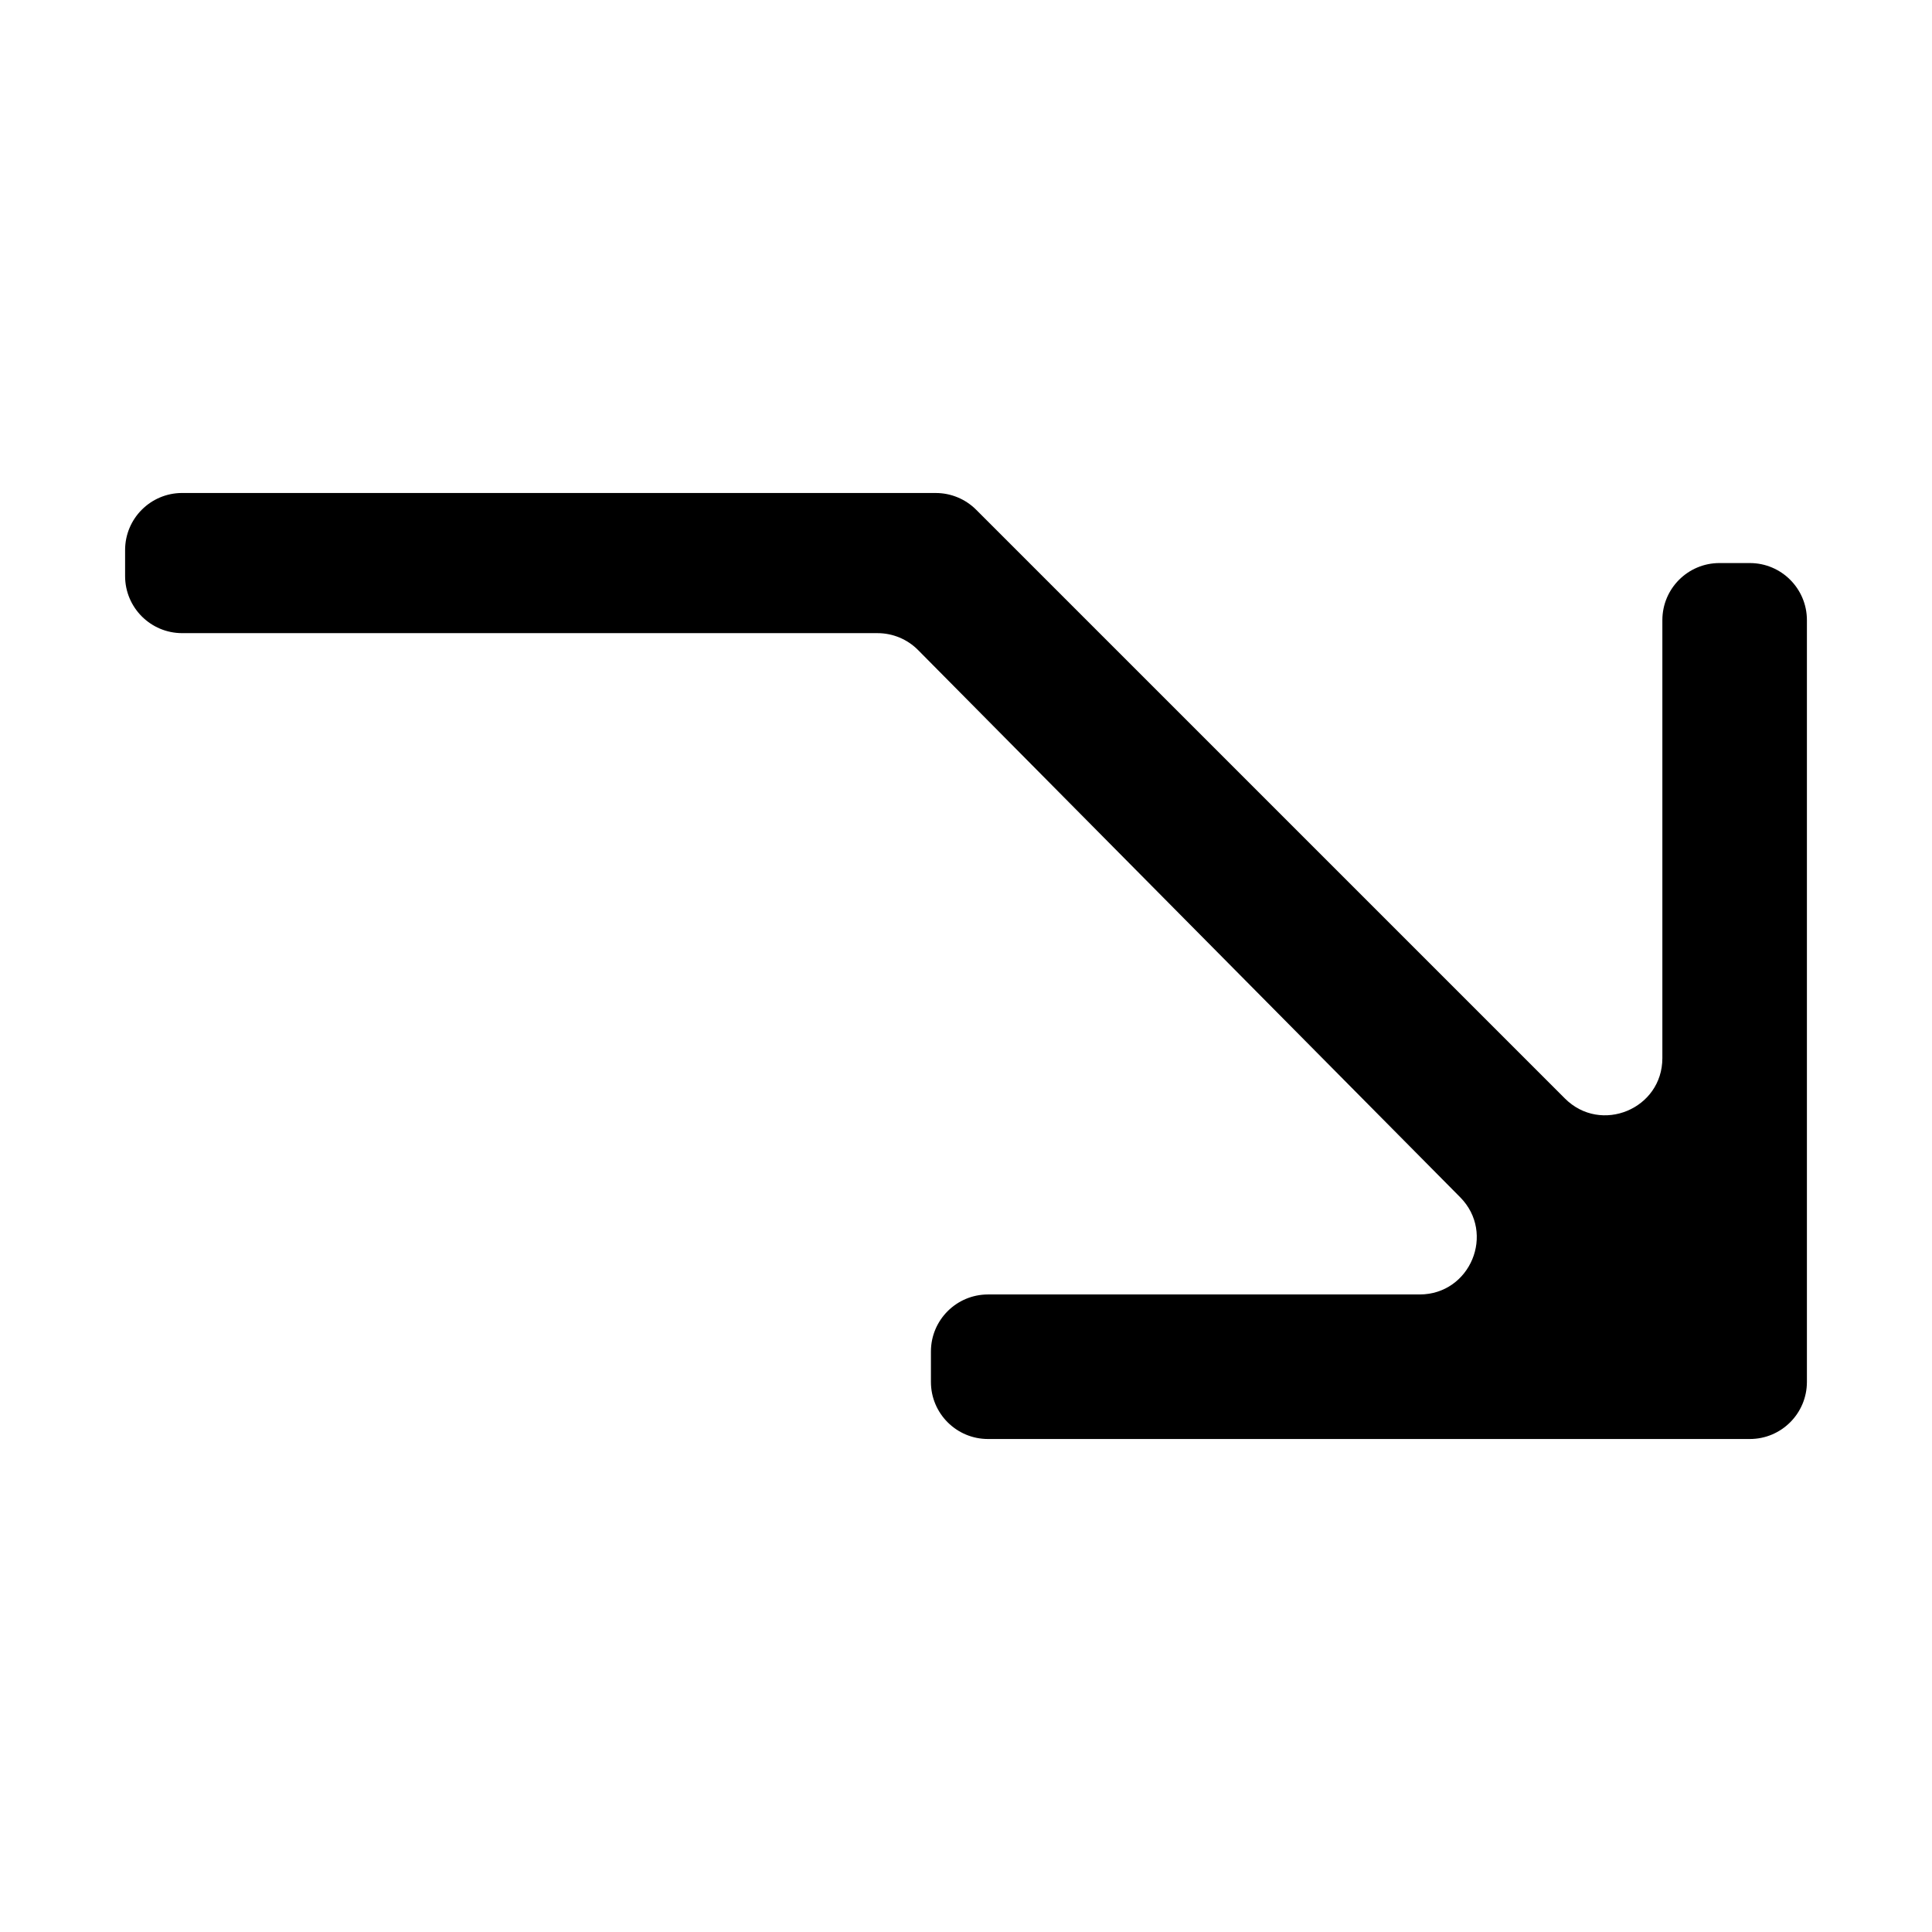 <?xml version="1.0" encoding="UTF-8"?><svg id="Layer_1" xmlns="http://www.w3.org/2000/svg" viewBox="0 0 1080 1080"><path d="m101.84,275.59h421.26c8.46,0,16.58,3.36,22.56,9.34l329.14,329.13c20.1,20.1,54.47,5.86,54.47-22.56v-244.84c0-17.62,14.28-31.91,31.91-31.91h16.98c17.62,0,31.91,14.28,31.91,31.91v425.84c0,17.62-14.28,31.91-31.91,31.91h-425.86c-17.62,0-31.91-14.28-31.91-31.91v-16.98c0-17.62,14.28-31.91,31.91-31.91h241.26c28.35,0,42.62-34.22,22.67-54.36l-303.02-305.87c-5.99-6.05-14.15-9.45-22.67-9.45H101.84c-17.62,0-31.91-14.28-31.91-31.91v-14.53c0-17.62,14.28-31.91,31.91-31.91Z"/></svg>